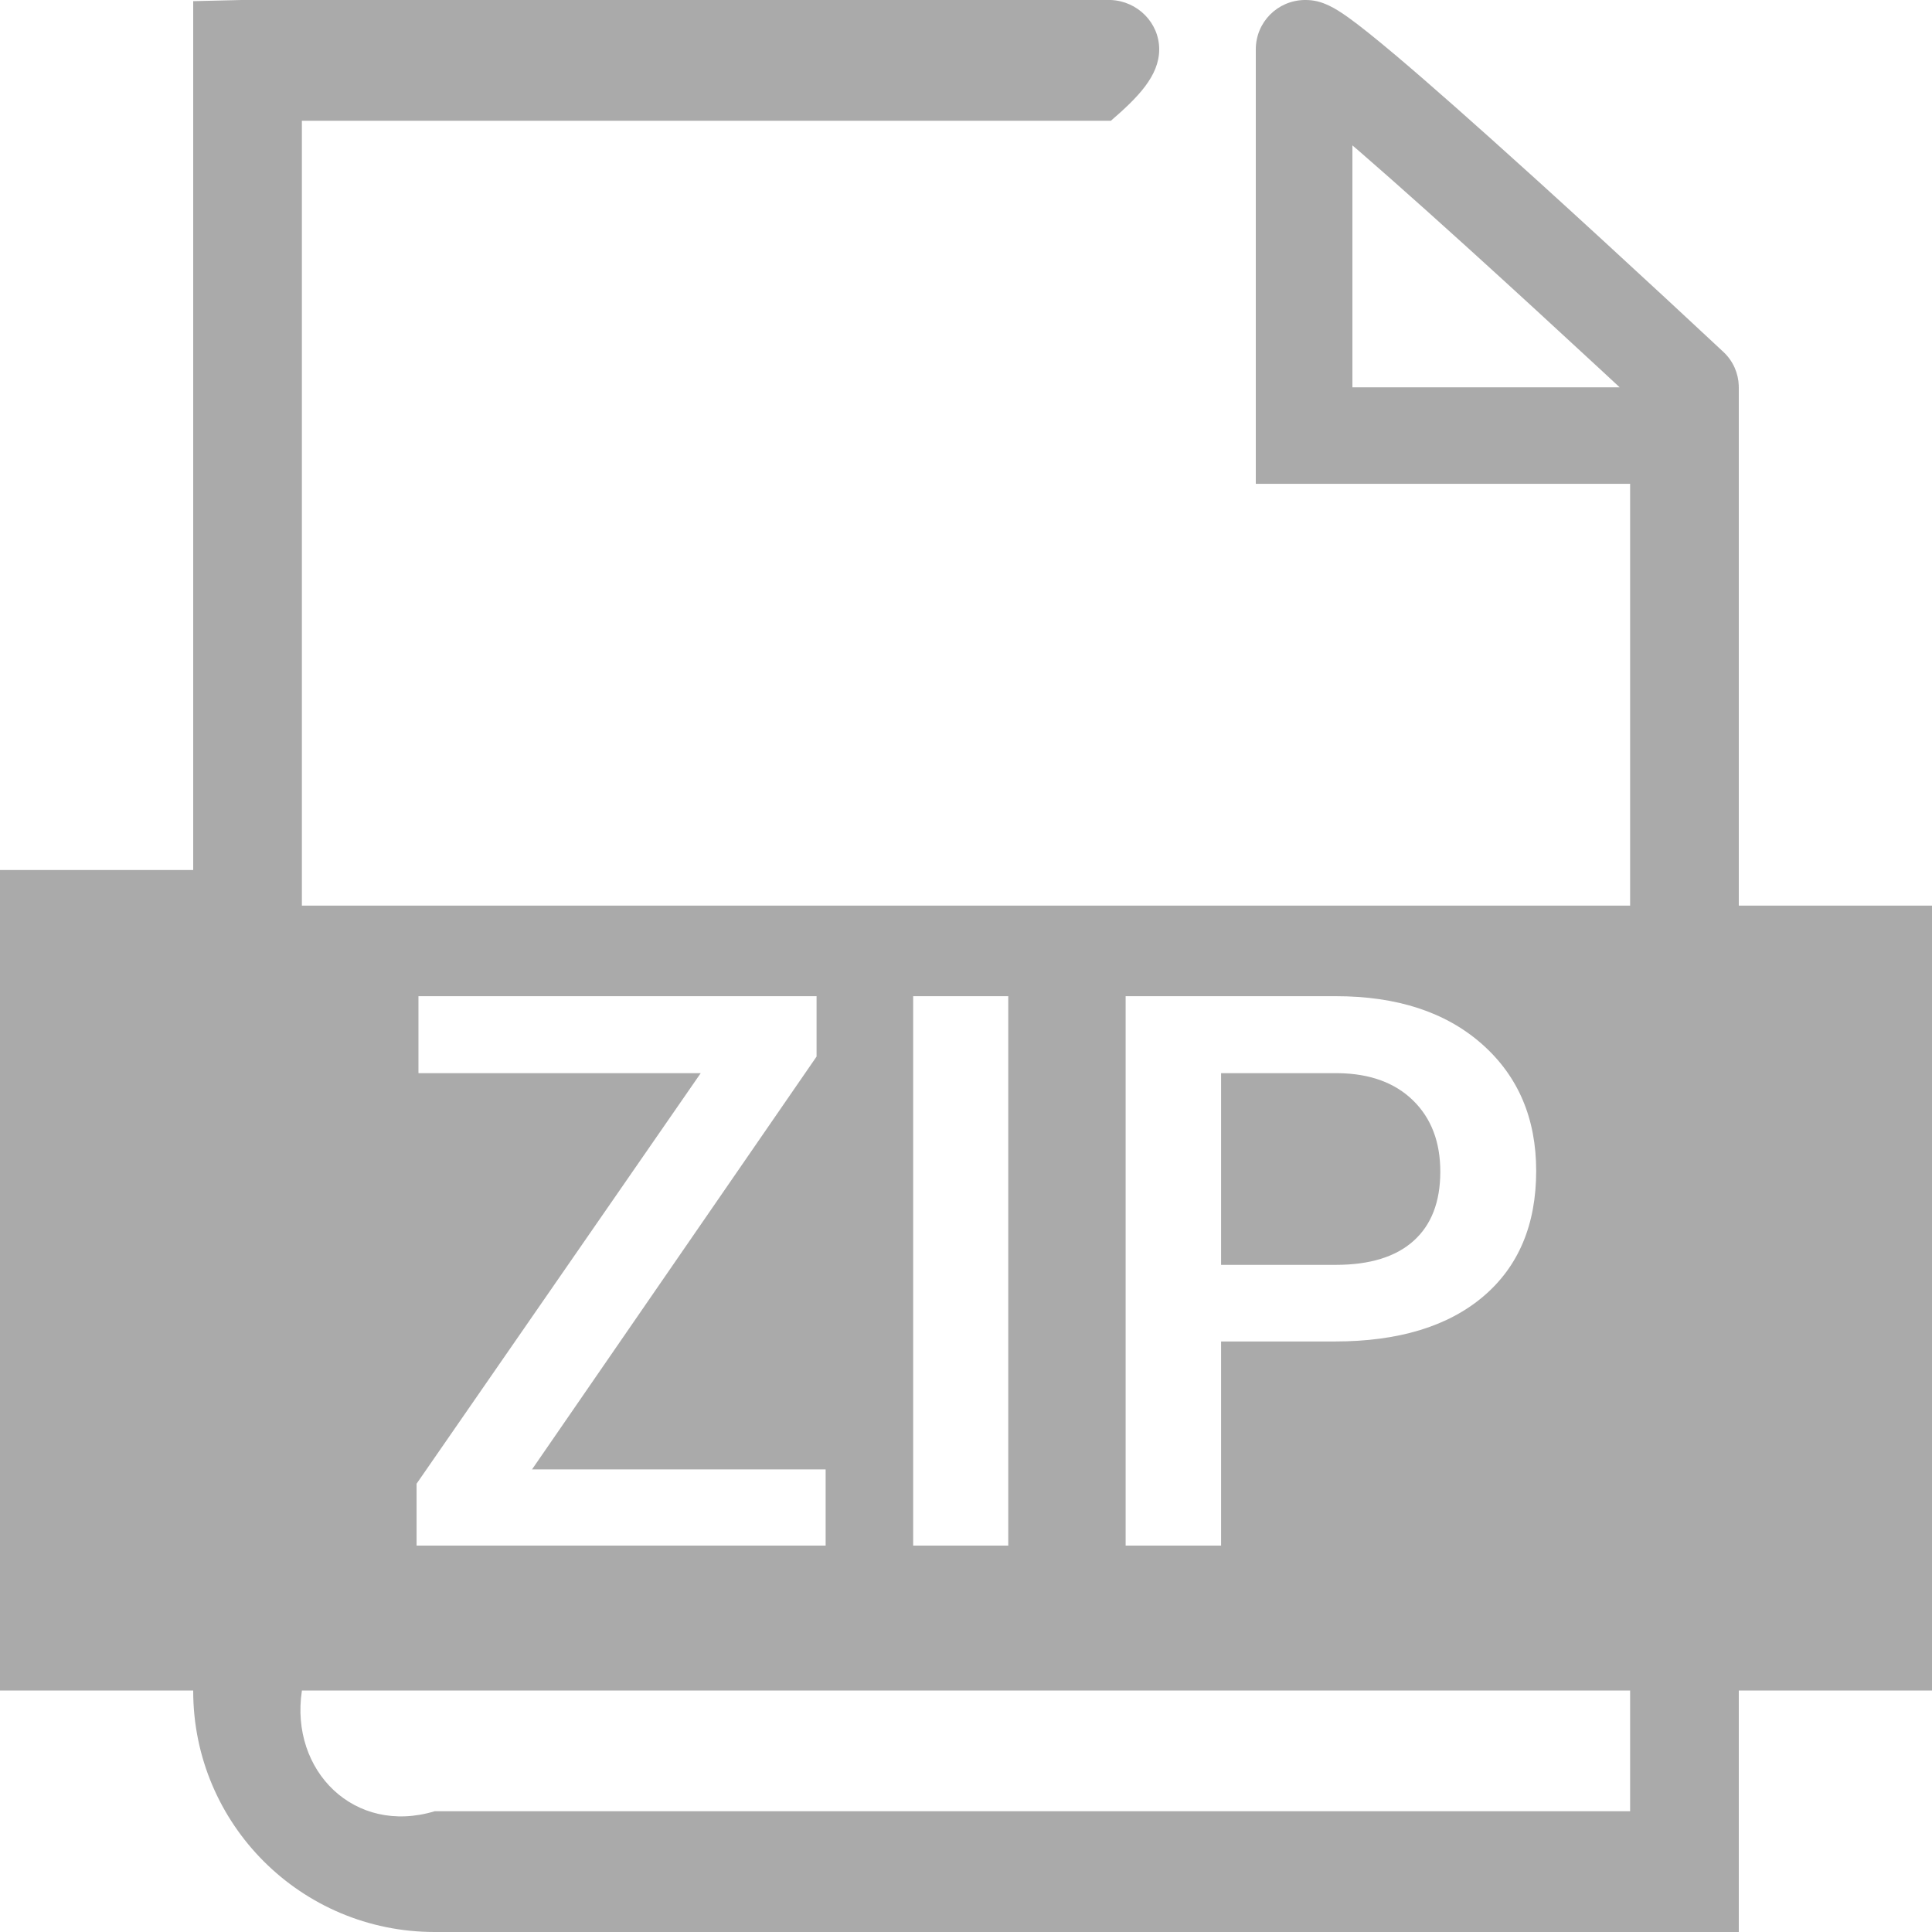 ﻿<?xml version="1.0" encoding="utf-8"?>
<svg version="1.1" xmlns:xlink="http://www.w3.org/1999/xlink" width="32px" height="32px" xmlns="http://www.w3.org/2000/svg">
  <g transform="matrix(1 0 0 1 -295 -295 )">
    <path d="M 28.547 5.831  C 28.499 5.787  28.411 5.704  28.287 5.589  C 28.081 5.396  27.85 5.182  27.601 4.951  C 26.888 4.291  26.17 3.631  25.491 3.015  C 25.414 2.946  25.414 2.946  25.337 2.876  C 24.431 2.056  23.675 1.387  23.116 0.915  C 22.789 0.64  22.532 0.433  22.343 0.297  C 22.217 0.207  22.115 0.141  22.015 0.094  C 21.888 0.034  21.77 -0.003  21.603 0  C 21.158 0.009  20.8 0.368  20.8 0.818  L 20.8 2.417  L 20.8 4.016  L 20.8 7.214  L 20.8 8.014  L 21.6 8.014  L 28 8.014  L 27 7.214  L 27 31.2  L 28 30  L 7.199 30  C 5.872 30.401  4.8 29.332  5 28.006  L 5 0.818  L 4 2  L 18.4 2  C 18.842 1.618  19.2 1.26  19.2 0.818  C 19.2 0.377  18.842 0.019  18.4 0  L 4 0  L 3.2 0.019  L 3.2 0.818  L 3.2 28.006  C 3.2 30.216  4.989 32  7.199 32  L 28 32  L 28.8 32  L 28.8 31.2  L 28.8 7.214  L 28.8 6.415  L 28 6.415  L 21.6 6.415  L 22.4 7.214  L 22.4 4.016  L 22.4 2.417  L 22.4 0.818  C 22.4 1.244  22.055 1.591  21.633 1.599  C 21.491 1.602  21.408 1.576  21.329 1.538  C 21.321 1.534  21.355 1.556  21.407 1.594  C 21.556 1.701  21.786 1.886  22.084 2.137  C 22.625 2.594  23.369 3.252  24.263 4.061  C 24.339 4.13  24.339 4.13  24.415 4.199  C 25.09 4.811  25.804 5.468  26.513 6.124  C 26.761 6.354  26.991 6.567  27.196 6.758  C 27.319 6.873  27.407 6.955  27.453 6.998  C 27.776 7.3  28.282 7.284  28.584 6.962  C 28.886 6.639  28.869 6.133  28.547 5.831  Z M 3.2 14.392  L 3.2 14.41  L 0 14.41  L 0 28  L 16 28  L 32 28  L 32 15  L 4.8 15  L 4.8 14.392  L 3.2 14.392  Z M 13.525 17.5  L 8.812 24.338  L 13.675 24.338  L 13.675 25.6  L 6.9 25.6  L 6.9 24.575  L 11.606 17.775  L 6.931 17.775  L 6.931 16.5  L 13.525 16.5  L 13.525 17.5  Z M 16.7 16.5  L 16.7 25.6  L 15.125 25.6  L 15.125 16.5  L 16.7 16.5  Z M 22.106 22.219  L 20.225 22.219  L 20.225 25.6  L 18.644 25.6  L 18.644 16.5  L 22.125 16.5  C 23.142 16.5  23.949 16.765  24.547 17.294  C 25.145 17.823  25.444 18.523  25.444 19.394  C 25.444 20.285  25.151 20.979  24.566 21.475  C 23.98 21.971  23.16 22.219  22.106 22.219  Z M 20.225 17.775  L 20.225 20.95  L 22.125 20.95  C 22.688 20.95  23.117 20.818  23.413 20.553  C 23.708 20.289  23.856 19.906  23.856 19.406  C 23.856 18.915  23.706 18.522  23.406 18.228  C 23.106 17.934  22.694 17.783  22.169 17.775  L 20.225 17.775  Z " fill-rule="nonzero" fill="#aaaaaa" stroke="none" transform="matrix(1 0 0 1 295 295 )" />
  </g>
</svg>